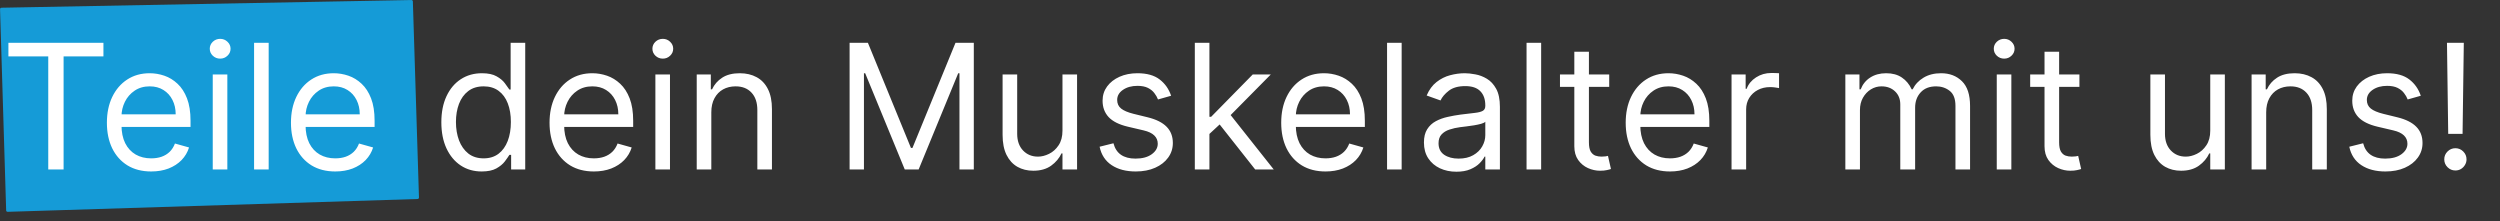 <svg width="531" height="47" viewBox="0 0 531 47" fill="none" xmlns="http://www.w3.org/2000/svg">
<rect x="0" y="0" width="531" height="47" fill="#333333" stroke="none"/>
<path d="M1.309 44.7L0.009 1.95C0.004 1.783 0.136 1.644 0.303 1.641L87.385 0.006C87.549 0.002 87.686 0.132 87.691 0.296L88.991 41.956C88.996 42.122 88.866 42.26 88.7 42.266L1.619 44.991C1.453 44.996 1.314 44.866 1.309 44.7Z" fill="#159BD7"/>
<path d="M1.787 11.982V9.091H21.969V11.982H13.507V36H10.249V11.982H1.787ZM32.112 36.42C30.168 36.42 28.49 35.991 27.08 35.133C25.678 34.266 24.597 33.057 23.834 31.506C23.081 29.947 22.704 28.134 22.704 26.067C22.704 24 23.081 22.178 23.834 20.601C24.597 19.015 25.657 17.78 27.014 16.896C28.381 16.002 29.975 15.555 31.797 15.555C32.848 15.555 33.886 15.731 34.911 16.081C35.936 16.431 36.869 17.001 37.709 17.789C38.55 18.569 39.221 19.602 39.72 20.89C40.219 22.178 40.469 23.763 40.469 25.646V26.96H24.912V24.28H37.315C37.315 23.141 37.088 22.125 36.632 21.232C36.185 20.338 35.546 19.633 34.714 19.116C33.89 18.599 32.918 18.341 31.797 18.341C30.562 18.341 29.493 18.648 28.591 19.261C27.697 19.865 27.01 20.653 26.528 21.626C26.046 22.598 25.805 23.64 25.805 24.753V26.54C25.805 28.064 26.068 29.356 26.594 30.416C27.128 31.467 27.868 32.269 28.814 32.82C29.76 33.363 30.86 33.635 32.112 33.635C32.927 33.635 33.663 33.521 34.32 33.293C34.985 33.057 35.559 32.706 36.041 32.242C36.523 31.769 36.895 31.182 37.158 30.482L40.153 31.322C39.838 32.339 39.308 33.232 38.564 34.003C37.819 34.765 36.899 35.361 35.804 35.79C34.709 36.21 33.479 36.42 32.112 36.42ZM45.186 36V15.818H48.287V36H45.186ZM46.762 12.454C46.158 12.454 45.637 12.249 45.199 11.837C44.77 11.425 44.555 10.93 44.555 10.352C44.555 9.774 44.77 9.279 45.199 8.868C45.637 8.456 46.158 8.25 46.762 8.25C47.367 8.25 47.884 8.456 48.313 8.868C48.751 9.279 48.97 9.774 48.97 10.352C48.97 10.93 48.751 11.425 48.313 11.837C47.884 12.249 47.367 12.454 46.762 12.454ZM57.067 9.091V36H53.966V9.091H57.067ZM71.208 36.42C69.263 36.42 67.586 35.991 66.176 35.133C64.774 34.266 63.692 33.057 62.93 31.506C62.177 29.947 61.8 28.134 61.8 26.067C61.8 24 62.177 22.178 62.93 20.601C63.692 19.015 64.752 17.78 66.11 16.896C67.476 16.002 69.071 15.555 70.893 15.555C71.944 15.555 72.982 15.731 74.007 16.081C75.031 16.431 75.964 17.001 76.805 17.789C77.646 18.569 78.316 19.602 78.816 20.89C79.315 22.178 79.564 23.763 79.564 25.646V26.96H64.008V24.28H76.411C76.411 23.141 76.183 22.125 75.728 21.232C75.281 20.338 74.642 19.633 73.809 19.116C72.986 18.599 72.014 18.341 70.893 18.341C69.657 18.341 68.589 18.648 67.687 19.261C66.793 19.865 66.106 20.653 65.624 21.626C65.142 22.598 64.901 23.64 64.901 24.753V26.54C64.901 28.064 65.164 29.356 65.689 30.416C66.224 31.467 66.964 32.269 67.91 32.82C68.856 33.363 69.955 33.635 71.208 33.635C72.023 33.635 72.758 33.521 73.415 33.293C74.081 33.057 74.655 32.706 75.136 32.242C75.618 31.769 75.991 31.182 76.253 30.482L79.249 31.322C78.934 32.339 78.404 33.232 77.659 34.003C76.915 34.765 75.995 35.361 74.9 35.79C73.805 36.21 72.574 36.42 71.208 36.42ZM102.308 36.42C100.627 36.42 99.142 35.996 97.854 35.146C96.567 34.288 95.559 33.079 94.832 31.52C94.105 29.952 93.742 28.099 93.742 25.962C93.742 23.842 94.105 22.002 94.832 20.443C95.559 18.884 96.571 17.68 97.867 16.83C99.164 15.98 100.662 15.555 102.361 15.555C103.675 15.555 104.713 15.774 105.475 16.212C106.246 16.642 106.833 17.132 107.236 17.684C107.647 18.227 107.967 18.674 108.195 19.024H108.458V9.091H111.558V36H108.563V32.899H108.195C107.967 33.267 107.643 33.731 107.222 34.292C106.802 34.844 106.202 35.339 105.422 35.777C104.643 36.206 103.605 36.42 102.308 36.42ZM102.729 33.635C103.973 33.635 105.024 33.311 105.882 32.663C106.741 32.006 107.393 31.099 107.84 29.943C108.287 28.778 108.51 27.433 108.51 25.909C108.51 24.402 108.291 23.084 107.853 21.954C107.415 20.816 106.767 19.931 105.909 19.3C105.05 18.661 103.99 18.341 102.729 18.341C101.415 18.341 100.32 18.678 99.444 19.353C98.577 20.018 97.924 20.925 97.486 22.072C97.057 23.211 96.843 24.49 96.843 25.909C96.843 27.346 97.061 28.651 97.499 29.825C97.946 30.99 98.603 31.918 99.47 32.61C100.346 33.293 101.432 33.635 102.729 33.635ZM126.13 36.42C124.185 36.42 122.508 35.991 121.097 35.133C119.696 34.266 118.614 33.057 117.852 31.506C117.099 29.947 116.722 28.134 116.722 26.067C116.722 24 117.099 22.178 117.852 20.601C118.614 19.015 119.674 17.78 121.032 16.896C122.398 16.002 123.992 15.555 125.814 15.555C126.866 15.555 127.904 15.731 128.928 16.081C129.953 16.431 130.886 17.001 131.727 17.789C132.568 18.569 133.238 19.602 133.737 20.89C134.237 22.178 134.486 23.763 134.486 25.646V26.96H118.93V24.28H131.333C131.333 23.141 131.105 22.125 130.65 21.232C130.203 20.338 129.564 19.633 128.731 19.116C127.908 18.599 126.936 18.341 125.814 18.341C124.579 18.341 123.511 18.648 122.608 19.261C121.715 19.865 121.027 20.653 120.546 21.626C120.064 22.598 119.823 23.64 119.823 24.753V26.54C119.823 28.064 120.086 29.356 120.611 30.416C121.146 31.467 121.886 32.269 122.832 32.82C123.778 33.363 124.877 33.635 126.13 33.635C126.944 33.635 127.68 33.521 128.337 33.293C129.003 33.057 129.577 32.706 130.058 32.242C130.54 31.769 130.912 31.182 131.175 30.482L134.171 31.322C133.856 32.339 133.326 33.232 132.581 34.003C131.837 34.765 130.917 35.361 129.822 35.79C128.727 36.21 127.496 36.42 126.13 36.42ZM139.203 36V15.818H142.304V36H139.203ZM140.78 12.454C140.176 12.454 139.654 12.249 139.216 11.837C138.787 11.425 138.573 10.93 138.573 10.352C138.573 9.774 138.787 9.279 139.216 8.868C139.654 8.456 140.176 8.25 140.78 8.25C141.384 8.25 141.901 8.456 142.33 8.868C142.768 9.279 142.987 9.774 142.987 10.352C142.987 10.93 142.768 11.425 142.33 11.837C141.901 12.249 141.384 12.454 140.78 12.454ZM151.084 23.859V36H147.984V15.818H150.979V18.972H151.242C151.715 17.947 152.433 17.123 153.397 16.501C154.36 15.871 155.604 15.555 157.128 15.555C158.495 15.555 159.691 15.836 160.715 16.396C161.74 16.948 162.537 17.789 163.107 18.919C163.676 20.04 163.961 21.459 163.961 23.176V36H160.86V23.386C160.86 21.801 160.448 20.566 159.625 19.681C158.802 18.788 157.672 18.341 156.235 18.341C155.245 18.341 154.36 18.555 153.581 18.985C152.81 19.414 152.201 20.04 151.755 20.864C151.308 21.687 151.084 22.686 151.084 23.859ZM180.454 9.091H184.343L193.488 31.428H193.803L202.948 9.091H206.837V36H203.789V15.555H203.526L195.117 36H192.174L183.765 15.555H183.502V36H180.454V9.091ZM225.669 27.749V15.818H228.77V36H225.669V32.584H225.459C224.986 33.609 224.25 34.48 223.252 35.199C222.253 35.908 220.992 36.263 219.467 36.263C218.206 36.263 217.085 35.987 216.104 35.435C215.123 34.874 214.352 34.033 213.791 32.912C213.231 31.782 212.95 30.359 212.95 28.642V15.818H216.051V28.432C216.051 29.903 216.463 31.077 217.286 31.953C218.118 32.829 219.178 33.267 220.466 33.267C221.237 33.267 222.021 33.07 222.818 32.676C223.624 32.282 224.298 31.677 224.841 30.863C225.393 30.048 225.669 29.01 225.669 27.749ZM248.745 20.338L245.959 21.126C245.784 20.662 245.526 20.211 245.184 19.773C244.851 19.326 244.396 18.959 243.818 18.669C243.24 18.38 242.499 18.236 241.597 18.236C240.362 18.236 239.333 18.52 238.509 19.09C237.695 19.65 237.287 20.364 237.287 21.232C237.287 22.002 237.568 22.611 238.128 23.058C238.689 23.505 239.565 23.877 240.756 24.175L243.752 24.91C245.556 25.349 246.901 26.019 247.786 26.921C248.67 27.814 249.113 28.966 249.113 30.376C249.113 31.533 248.78 32.566 248.114 33.477C247.457 34.388 246.537 35.106 245.355 35.632C244.172 36.158 242.797 36.42 241.229 36.42C239.171 36.42 237.467 35.974 236.118 35.08C234.769 34.187 233.915 32.882 233.556 31.165L236.499 30.429C236.779 31.515 237.309 32.33 238.089 32.873C238.877 33.416 239.907 33.688 241.177 33.688C242.622 33.688 243.769 33.381 244.619 32.768C245.478 32.146 245.907 31.401 245.907 30.534C245.907 29.833 245.662 29.246 245.171 28.773C244.68 28.292 243.927 27.933 242.911 27.696L239.547 26.908C237.699 26.47 236.341 25.791 235.474 24.871C234.616 23.943 234.187 22.782 234.187 21.389C234.187 20.25 234.506 19.243 235.146 18.367C235.794 17.491 236.674 16.804 237.787 16.304C238.908 15.805 240.178 15.555 241.597 15.555C243.594 15.555 245.162 15.993 246.301 16.869C247.448 17.745 248.263 18.901 248.745 20.338ZM256.671 28.642L256.619 24.805H257.249L266.079 15.818H269.915L260.508 25.331H260.245L256.671 28.642ZM253.78 36V9.091H256.881V36H253.78ZM266.604 36L258.721 26.014L260.928 23.859L270.546 36H266.604ZM281.537 36.42C279.592 36.42 277.915 35.991 276.505 35.133C275.103 34.266 274.021 33.057 273.259 31.506C272.506 29.947 272.129 28.134 272.129 26.067C272.129 24 272.506 22.178 273.259 20.601C274.021 19.015 275.081 17.78 276.439 16.896C277.805 16.002 279.4 15.555 281.222 15.555C282.273 15.555 283.311 15.731 284.336 16.081C285.361 16.431 286.293 17.001 287.134 17.789C287.975 18.569 288.645 19.602 289.145 20.89C289.644 22.178 289.894 23.763 289.894 25.646V26.96H274.337V24.28H286.74C286.74 23.141 286.512 22.125 286.057 21.232C285.61 20.338 284.971 19.633 284.139 19.116C283.315 18.599 282.343 18.341 281.222 18.341C279.987 18.341 278.918 18.648 278.016 19.261C277.122 19.865 276.435 20.653 275.953 21.626C275.471 22.598 275.23 23.64 275.23 24.753V26.54C275.23 28.064 275.493 29.356 276.019 30.416C276.553 31.467 277.293 32.269 278.239 32.82C279.185 33.363 280.284 33.635 281.537 33.635C282.352 33.635 283.087 33.521 283.744 33.293C284.41 33.057 284.984 32.706 285.466 32.242C285.947 31.769 286.32 31.182 286.582 30.482L289.578 31.322C289.263 32.339 288.733 33.232 287.988 34.003C287.244 34.765 286.324 35.361 285.229 35.79C284.134 36.21 282.903 36.42 281.537 36.42ZM297.711 9.091V36H294.611V9.091H297.711ZM309.33 36.473C308.051 36.473 306.89 36.232 305.848 35.75C304.805 35.26 303.978 34.555 303.365 33.635C302.751 32.706 302.445 31.585 302.445 30.271C302.445 29.115 302.673 28.178 303.128 27.459C303.584 26.733 304.192 26.163 304.954 25.751C305.716 25.34 306.557 25.033 307.477 24.832C308.406 24.621 309.338 24.455 310.276 24.332C311.502 24.175 312.496 24.056 313.258 23.978C314.029 23.89 314.59 23.745 314.94 23.544C315.299 23.343 315.479 22.992 315.479 22.493V22.388C315.479 21.091 315.124 20.084 314.415 19.366C313.714 18.648 312.65 18.288 311.222 18.288C309.741 18.288 308.581 18.613 307.74 19.261C306.899 19.909 306.308 20.601 305.966 21.337L303.023 20.285C303.548 19.059 304.249 18.104 305.125 17.421C306.01 16.729 306.973 16.247 308.016 15.976C309.067 15.695 310.101 15.555 311.117 15.555C311.765 15.555 312.509 15.634 313.35 15.792C314.2 15.941 315.019 16.252 315.807 16.725C316.604 17.198 317.266 17.912 317.791 18.866C318.317 19.821 318.58 21.1 318.58 22.703V36H315.479V33.267H315.321C315.111 33.705 314.761 34.174 314.27 34.673C313.78 35.172 313.127 35.597 312.312 35.947C311.498 36.298 310.503 36.473 309.33 36.473ZM309.803 33.688C311.029 33.688 312.063 33.447 312.904 32.965C313.753 32.483 314.393 31.861 314.822 31.099C315.26 30.337 315.479 29.535 315.479 28.695V25.857C315.347 26.014 315.058 26.159 314.612 26.29C314.174 26.413 313.666 26.522 313.088 26.619C312.518 26.706 311.962 26.785 311.419 26.855C310.885 26.916 310.451 26.969 310.118 27.013C309.312 27.118 308.559 27.289 307.858 27.525C307.166 27.753 306.606 28.099 306.176 28.563C305.756 29.019 305.546 29.641 305.546 30.429C305.546 31.506 305.944 32.321 306.741 32.873C307.547 33.416 308.568 33.688 309.803 33.688ZM327.34 9.091V36H324.239V9.091H327.34ZM341.797 15.818V18.446H331.338V15.818H341.797ZM334.386 10.983H337.487V30.219C337.487 31.095 337.614 31.752 337.868 32.19C338.131 32.619 338.464 32.908 338.867 33.057C339.278 33.197 339.712 33.267 340.167 33.267C340.509 33.267 340.789 33.249 341.008 33.215C341.227 33.171 341.403 33.136 341.534 33.109L342.165 35.895C341.954 35.974 341.661 36.053 341.284 36.131C340.908 36.219 340.43 36.263 339.852 36.263C338.976 36.263 338.118 36.075 337.277 35.698C336.445 35.321 335.753 34.747 335.201 33.977C334.658 33.206 334.386 32.233 334.386 31.06V10.983ZM354.706 36.42C352.761 36.42 351.084 35.991 349.674 35.133C348.272 34.266 347.19 33.057 346.428 31.506C345.675 29.947 345.298 28.134 345.298 26.067C345.298 24 345.675 22.178 346.428 20.601C347.19 19.015 348.25 17.78 349.608 16.896C350.974 16.002 352.569 15.555 354.391 15.555C355.442 15.555 356.48 15.731 357.505 16.081C358.529 16.431 359.462 17.001 360.303 17.789C361.144 18.569 361.814 19.602 362.314 20.89C362.813 22.178 363.062 23.763 363.062 25.646V26.96H347.506V24.28H359.909C359.909 23.141 359.681 22.125 359.226 21.232C358.779 20.338 358.14 19.633 357.308 19.116C356.484 18.599 355.512 18.341 354.391 18.341C353.156 18.341 352.087 18.648 351.185 19.261C350.291 19.865 349.604 20.653 349.122 21.626C348.64 22.598 348.399 23.64 348.399 24.753V26.54C348.399 28.064 348.662 29.356 349.188 30.416C349.722 31.467 350.462 32.269 351.408 32.82C352.354 33.363 353.453 33.635 354.706 33.635C355.521 33.635 356.256 33.521 356.913 33.293C357.579 33.057 358.153 32.706 358.635 32.242C359.116 31.769 359.489 31.182 359.751 30.482L362.747 31.322C362.432 32.339 361.902 33.232 361.157 34.003C360.413 34.765 359.493 35.361 358.398 35.79C357.303 36.21 356.072 36.42 354.706 36.42ZM367.779 36V15.818H370.775V18.866H370.985C371.353 17.868 372.019 17.058 372.983 16.436C373.946 15.814 375.032 15.503 376.241 15.503C376.469 15.503 376.754 15.507 377.095 15.516C377.437 15.525 377.695 15.538 377.87 15.555V18.709C377.765 18.683 377.524 18.643 377.148 18.591C376.78 18.529 376.39 18.499 375.978 18.499C374.997 18.499 374.121 18.704 373.35 19.116C372.588 19.519 371.984 20.08 371.537 20.798C371.099 21.508 370.88 22.318 370.88 23.229V36H367.779ZM391.952 36V15.818H394.948V18.972H395.211C395.631 17.894 396.31 17.058 397.247 16.462C398.185 15.858 399.31 15.555 400.624 15.555C401.956 15.555 403.064 15.858 403.948 16.462C404.842 17.058 405.538 17.894 406.038 18.972H406.248C406.765 17.929 407.54 17.101 408.573 16.488C409.607 15.866 410.847 15.555 412.292 15.555C414.096 15.555 415.572 16.12 416.72 17.25C417.867 18.372 418.441 20.119 418.441 22.493V36H415.34V22.493C415.34 21.004 414.933 19.939 414.118 19.3C413.304 18.661 412.344 18.341 411.241 18.341C409.822 18.341 408.722 18.77 407.943 19.629C407.163 20.478 406.773 21.556 406.773 22.861V36H403.62V22.178C403.62 21.03 403.248 20.106 402.503 19.405C401.759 18.696 400.799 18.341 399.626 18.341C398.82 18.341 398.066 18.555 397.366 18.985C396.674 19.414 396.113 20.01 395.684 20.772C395.263 21.525 395.053 22.396 395.053 23.386V36H391.952ZM424.111 36V15.818H427.211V36H424.111ZM425.687 12.454C425.083 12.454 424.562 12.249 424.124 11.837C423.694 11.425 423.48 10.93 423.48 10.352C423.48 9.774 423.694 9.279 424.124 8.868C424.562 8.456 425.083 8.25 425.687 8.25C426.292 8.25 426.808 8.456 427.238 8.868C427.676 9.279 427.895 9.774 427.895 10.352C427.895 10.93 427.676 11.425 427.238 11.837C426.808 12.249 426.292 12.454 425.687 12.454ZM441.668 15.818V18.446H431.209V15.818H441.668ZM434.257 10.983H437.358V30.219C437.358 31.095 437.485 31.752 437.739 32.19C438.002 32.619 438.335 32.908 438.738 33.057C439.149 33.197 439.583 33.267 440.039 33.267C440.38 33.267 440.66 33.249 440.879 33.215C441.098 33.171 441.274 33.136 441.405 33.109L442.036 35.895C441.825 35.974 441.532 36.053 441.155 36.131C440.779 36.219 440.301 36.263 439.723 36.263C438.847 36.263 437.989 36.075 437.148 35.698C436.316 35.321 435.624 34.747 435.072 33.977C434.529 33.206 434.257 32.233 434.257 31.06V10.983ZM469.457 27.749V15.818H472.558V36H469.457V32.584H469.247C468.774 33.609 468.038 34.48 467.04 35.199C466.041 35.908 464.78 36.263 463.256 36.263C461.994 36.263 460.873 35.987 459.892 35.435C458.911 34.874 458.14 34.033 457.579 32.912C457.019 31.782 456.738 30.359 456.738 28.642V15.818H459.839V28.432C459.839 29.903 460.251 31.077 461.074 31.953C461.907 32.829 462.966 33.267 464.254 33.267C465.025 33.267 465.809 33.07 466.606 32.676C467.412 32.282 468.086 31.677 468.629 30.863C469.181 30.048 469.457 29.01 469.457 27.749ZM481.338 23.859V36H478.237V15.818H481.233V18.972H481.496C481.969 17.947 482.687 17.123 483.651 16.501C484.614 15.871 485.858 15.555 487.382 15.555C488.749 15.555 489.945 15.836 490.969 16.396C491.994 16.948 492.791 17.789 493.361 18.919C493.93 20.04 494.215 21.459 494.215 23.176V36H491.114V23.386C491.114 21.801 490.702 20.566 489.879 19.681C489.055 18.788 487.925 18.341 486.489 18.341C485.499 18.341 484.614 18.555 483.835 18.985C483.064 19.414 482.455 20.04 482.008 20.864C481.562 21.687 481.338 22.686 481.338 23.859ZM514.176 20.338L511.391 21.126C511.216 20.662 510.957 20.211 510.616 19.773C510.283 19.326 509.827 18.959 509.249 18.669C508.671 18.38 507.931 18.236 507.029 18.236C505.794 18.236 504.764 18.52 503.941 19.09C503.126 19.65 502.719 20.364 502.719 21.232C502.719 22.002 502.999 22.611 503.56 23.058C504.121 23.505 504.997 23.877 506.188 24.175L509.184 24.91C510.988 25.349 512.333 26.019 513.217 26.921C514.102 27.814 514.544 28.966 514.544 30.376C514.544 31.533 514.212 32.566 513.546 33.477C512.889 34.388 511.969 35.106 510.787 35.632C509.604 36.158 508.229 36.42 506.661 36.42C504.602 36.42 502.899 35.974 501.55 35.08C500.201 34.187 499.347 32.882 498.988 31.165L501.931 30.429C502.211 31.515 502.741 32.33 503.521 32.873C504.309 33.416 505.338 33.688 506.608 33.688C508.054 33.688 509.201 33.381 510.051 32.768C510.909 32.146 511.338 31.401 511.338 30.534C511.338 29.833 511.093 29.246 510.603 28.773C510.112 28.292 509.359 27.933 508.343 27.696L504.979 26.908C503.131 26.47 501.773 25.791 500.906 24.871C500.047 23.943 499.618 22.782 499.618 21.389C499.618 20.25 499.938 19.243 500.577 18.367C501.226 17.491 502.106 16.804 503.218 16.304C504.34 15.805 505.61 15.555 507.029 15.555C509.026 15.555 510.594 15.993 511.733 16.869C512.88 17.745 513.695 18.901 514.176 20.338ZM523.312 9.091L523.049 28.432H520L519.738 9.091H523.312ZM521.525 36.21C520.876 36.21 520.32 35.978 519.856 35.514C519.392 35.05 519.16 34.493 519.16 33.845C519.16 33.197 519.392 32.641 519.856 32.176C520.32 31.712 520.876 31.48 521.525 31.48C522.173 31.48 522.729 31.712 523.193 32.176C523.658 32.641 523.89 33.197 523.89 33.845C523.89 34.274 523.78 34.669 523.561 35.028C523.351 35.387 523.066 35.676 522.707 35.895C522.357 36.105 521.963 36.21 521.525 36.21Z" fill="white"/>
</svg>
